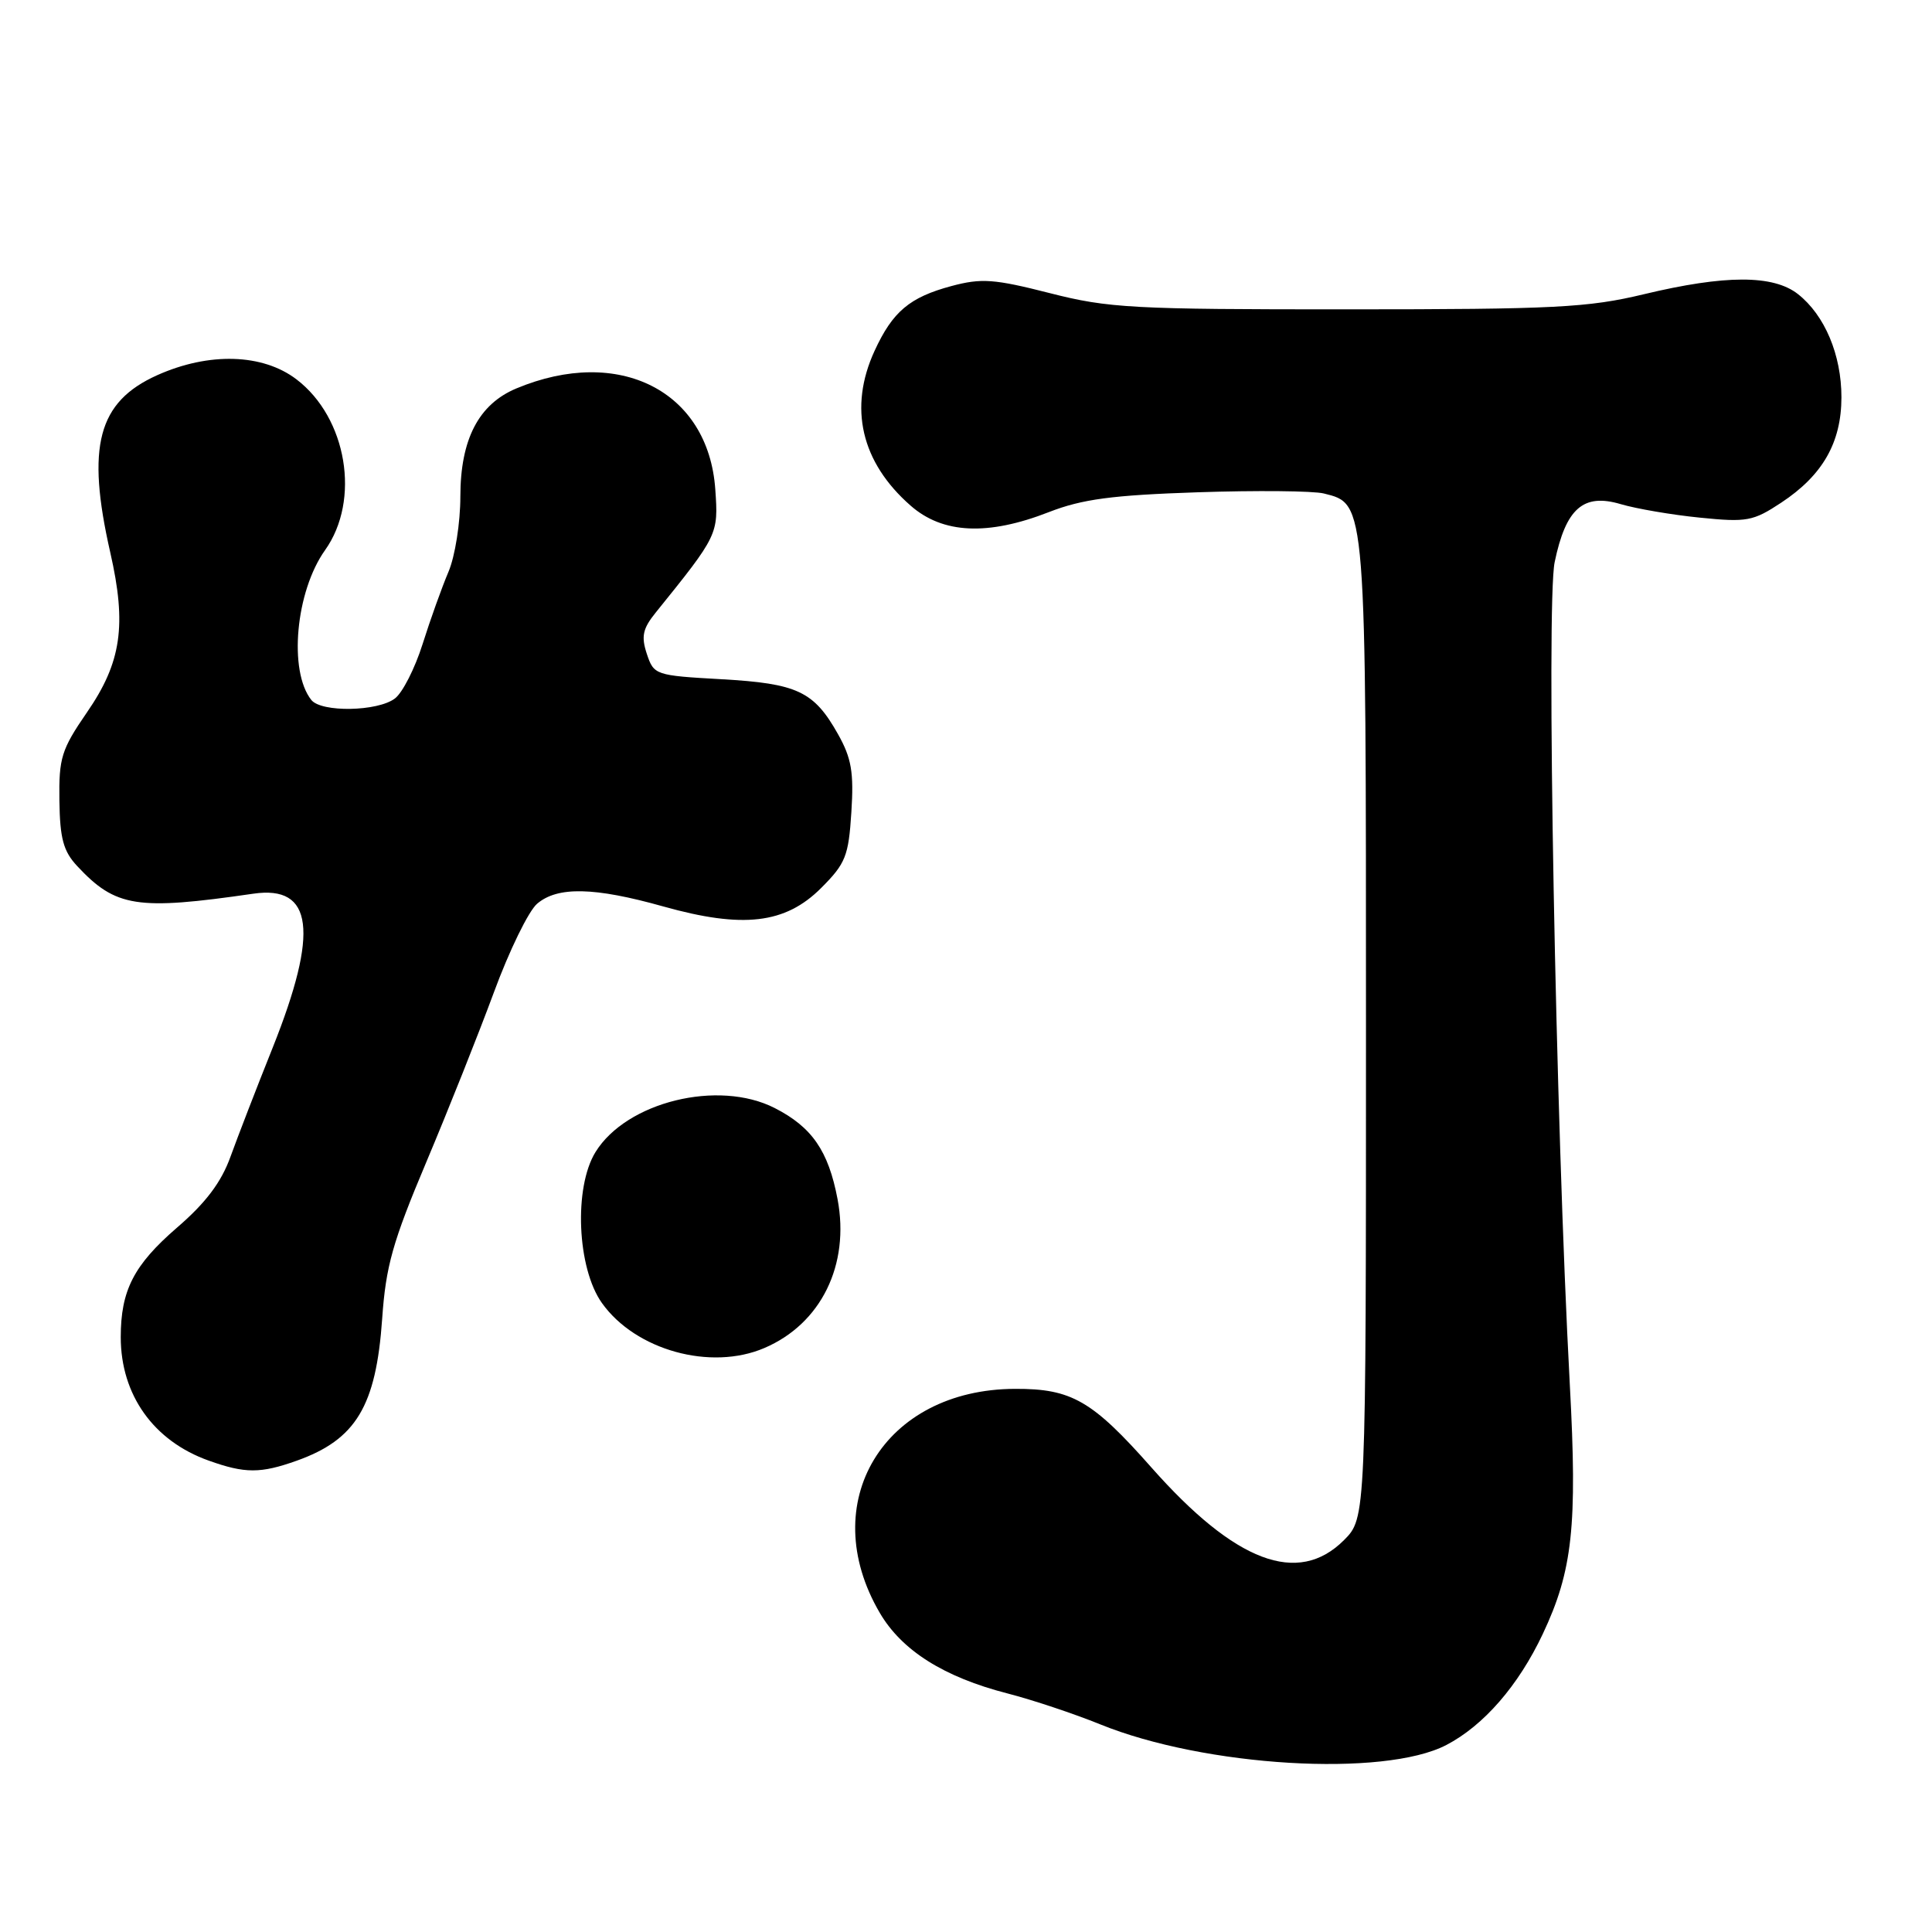 <?xml version="1.0" encoding="UTF-8" standalone="no"?>
<!DOCTYPE svg PUBLIC "-//W3C//DTD SVG 1.1//EN" "http://www.w3.org/Graphics/SVG/1.1/DTD/svg11.dtd" >
<svg xmlns="http://www.w3.org/2000/svg" xmlns:xlink="http://www.w3.org/1999/xlink" version="1.1" viewBox="0 0 256 256">
 <g >
 <path fill="currentColor"
d=" M 191.65 231.22 C 196.60 228.64 201.20 223.35 204.43 216.50 C 208.38 208.13 209.02 202.21 208.01 183.50 C 206.12 148.38 204.86 79.99 206.00 74.49 C 207.48 67.36 209.80 65.33 214.75 66.80 C 216.81 67.41 221.53 68.22 225.24 68.59 C 231.47 69.22 232.29 69.07 236.03 66.60 C 241.52 62.97 243.99 58.64 244.00 52.65 C 244.00 47.01 241.79 41.77 238.24 38.97 C 234.96 36.40 228.61 36.40 217.81 38.99 C 210.44 40.76 206.00 40.99 178.53 40.99 C 150.07 41.00 146.88 40.83 139.10 38.84 C 131.73 36.96 130.05 36.84 126.08 37.90 C 120.53 39.39 118.28 41.28 115.88 46.50 C 112.42 54.03 114.10 61.25 120.65 66.99 C 124.91 70.74 130.89 71.02 139.00 67.85 C 143.40 66.14 147.35 65.61 158.69 65.23 C 166.49 64.97 174.02 65.04 175.42 65.39 C 181.05 66.80 181.00 66.12 181.00 136.53 C 181.00 201.15 181.00 201.15 178.08 204.08 C 171.99 210.16 163.68 207.02 152.56 194.44 C 144.74 185.59 141.99 184.00 134.50 184.03 C 117.09 184.08 108.02 199.12 116.58 213.72 C 119.50 218.71 125.09 222.23 133.50 224.39 C 136.80 225.24 142.32 227.08 145.77 228.48 C 159.62 234.11 183.37 235.53 191.65 231.22 Z  M 39.32 193.55 C 47.17 190.75 49.83 186.33 50.64 174.74 C 51.12 167.78 52.03 164.55 56.48 154.00 C 59.38 147.12 63.41 137.00 65.44 131.50 C 67.46 126.00 70.04 120.71 71.17 119.75 C 73.88 117.44 78.74 117.54 87.89 120.11 C 98.44 123.07 104.05 122.42 108.80 117.67 C 112.05 114.42 112.44 113.44 112.81 107.62 C 113.15 102.34 112.83 100.46 111.04 97.28 C 107.84 91.59 105.66 90.57 95.58 90.00 C 86.83 89.51 86.64 89.44 85.71 86.65 C 84.94 84.32 85.16 83.30 86.90 81.15 C 95.15 70.93 95.20 70.81 94.78 64.85 C 93.87 51.80 82.02 45.79 68.42 51.47 C 63.42 53.56 61.01 58.21 61.00 65.78 C 61.00 69.26 60.30 73.72 59.42 75.78 C 58.55 77.83 57.01 82.12 56.00 85.33 C 54.99 88.54 53.34 91.79 52.33 92.55 C 50.04 94.29 42.58 94.42 41.25 92.75 C 38.21 88.91 39.17 78.38 43.07 72.90 C 47.80 66.26 45.98 55.37 39.29 50.27 C 34.81 46.85 27.68 46.64 20.82 49.72 C 12.97 53.25 11.41 59.13 14.61 73.20 C 16.81 82.84 16.09 87.78 11.51 94.41 C 8.14 99.31 7.79 100.43 7.87 106.08 C 7.94 111.12 8.40 112.80 10.23 114.76 C 15.33 120.22 18.12 120.66 33.56 118.42 C 41.50 117.26 42.28 123.41 36.14 138.80 C 34.00 144.14 31.49 150.65 30.54 153.27 C 29.32 156.66 27.26 159.39 23.45 162.67 C 17.73 167.62 16.00 170.98 16.00 177.18 C 16.00 184.83 20.35 190.94 27.66 193.54 C 32.47 195.26 34.52 195.26 39.32 193.55 Z  M 101.28 178.62 C 108.80 175.41 112.63 167.60 110.98 158.89 C 109.77 152.50 107.59 149.34 102.65 146.82 C 95.18 143.01 83.02 146.00 78.91 152.65 C 76.01 157.34 76.46 168.03 79.76 172.66 C 84.21 178.91 94.17 181.67 101.28 178.62 Z "/>
</g>
</svg>